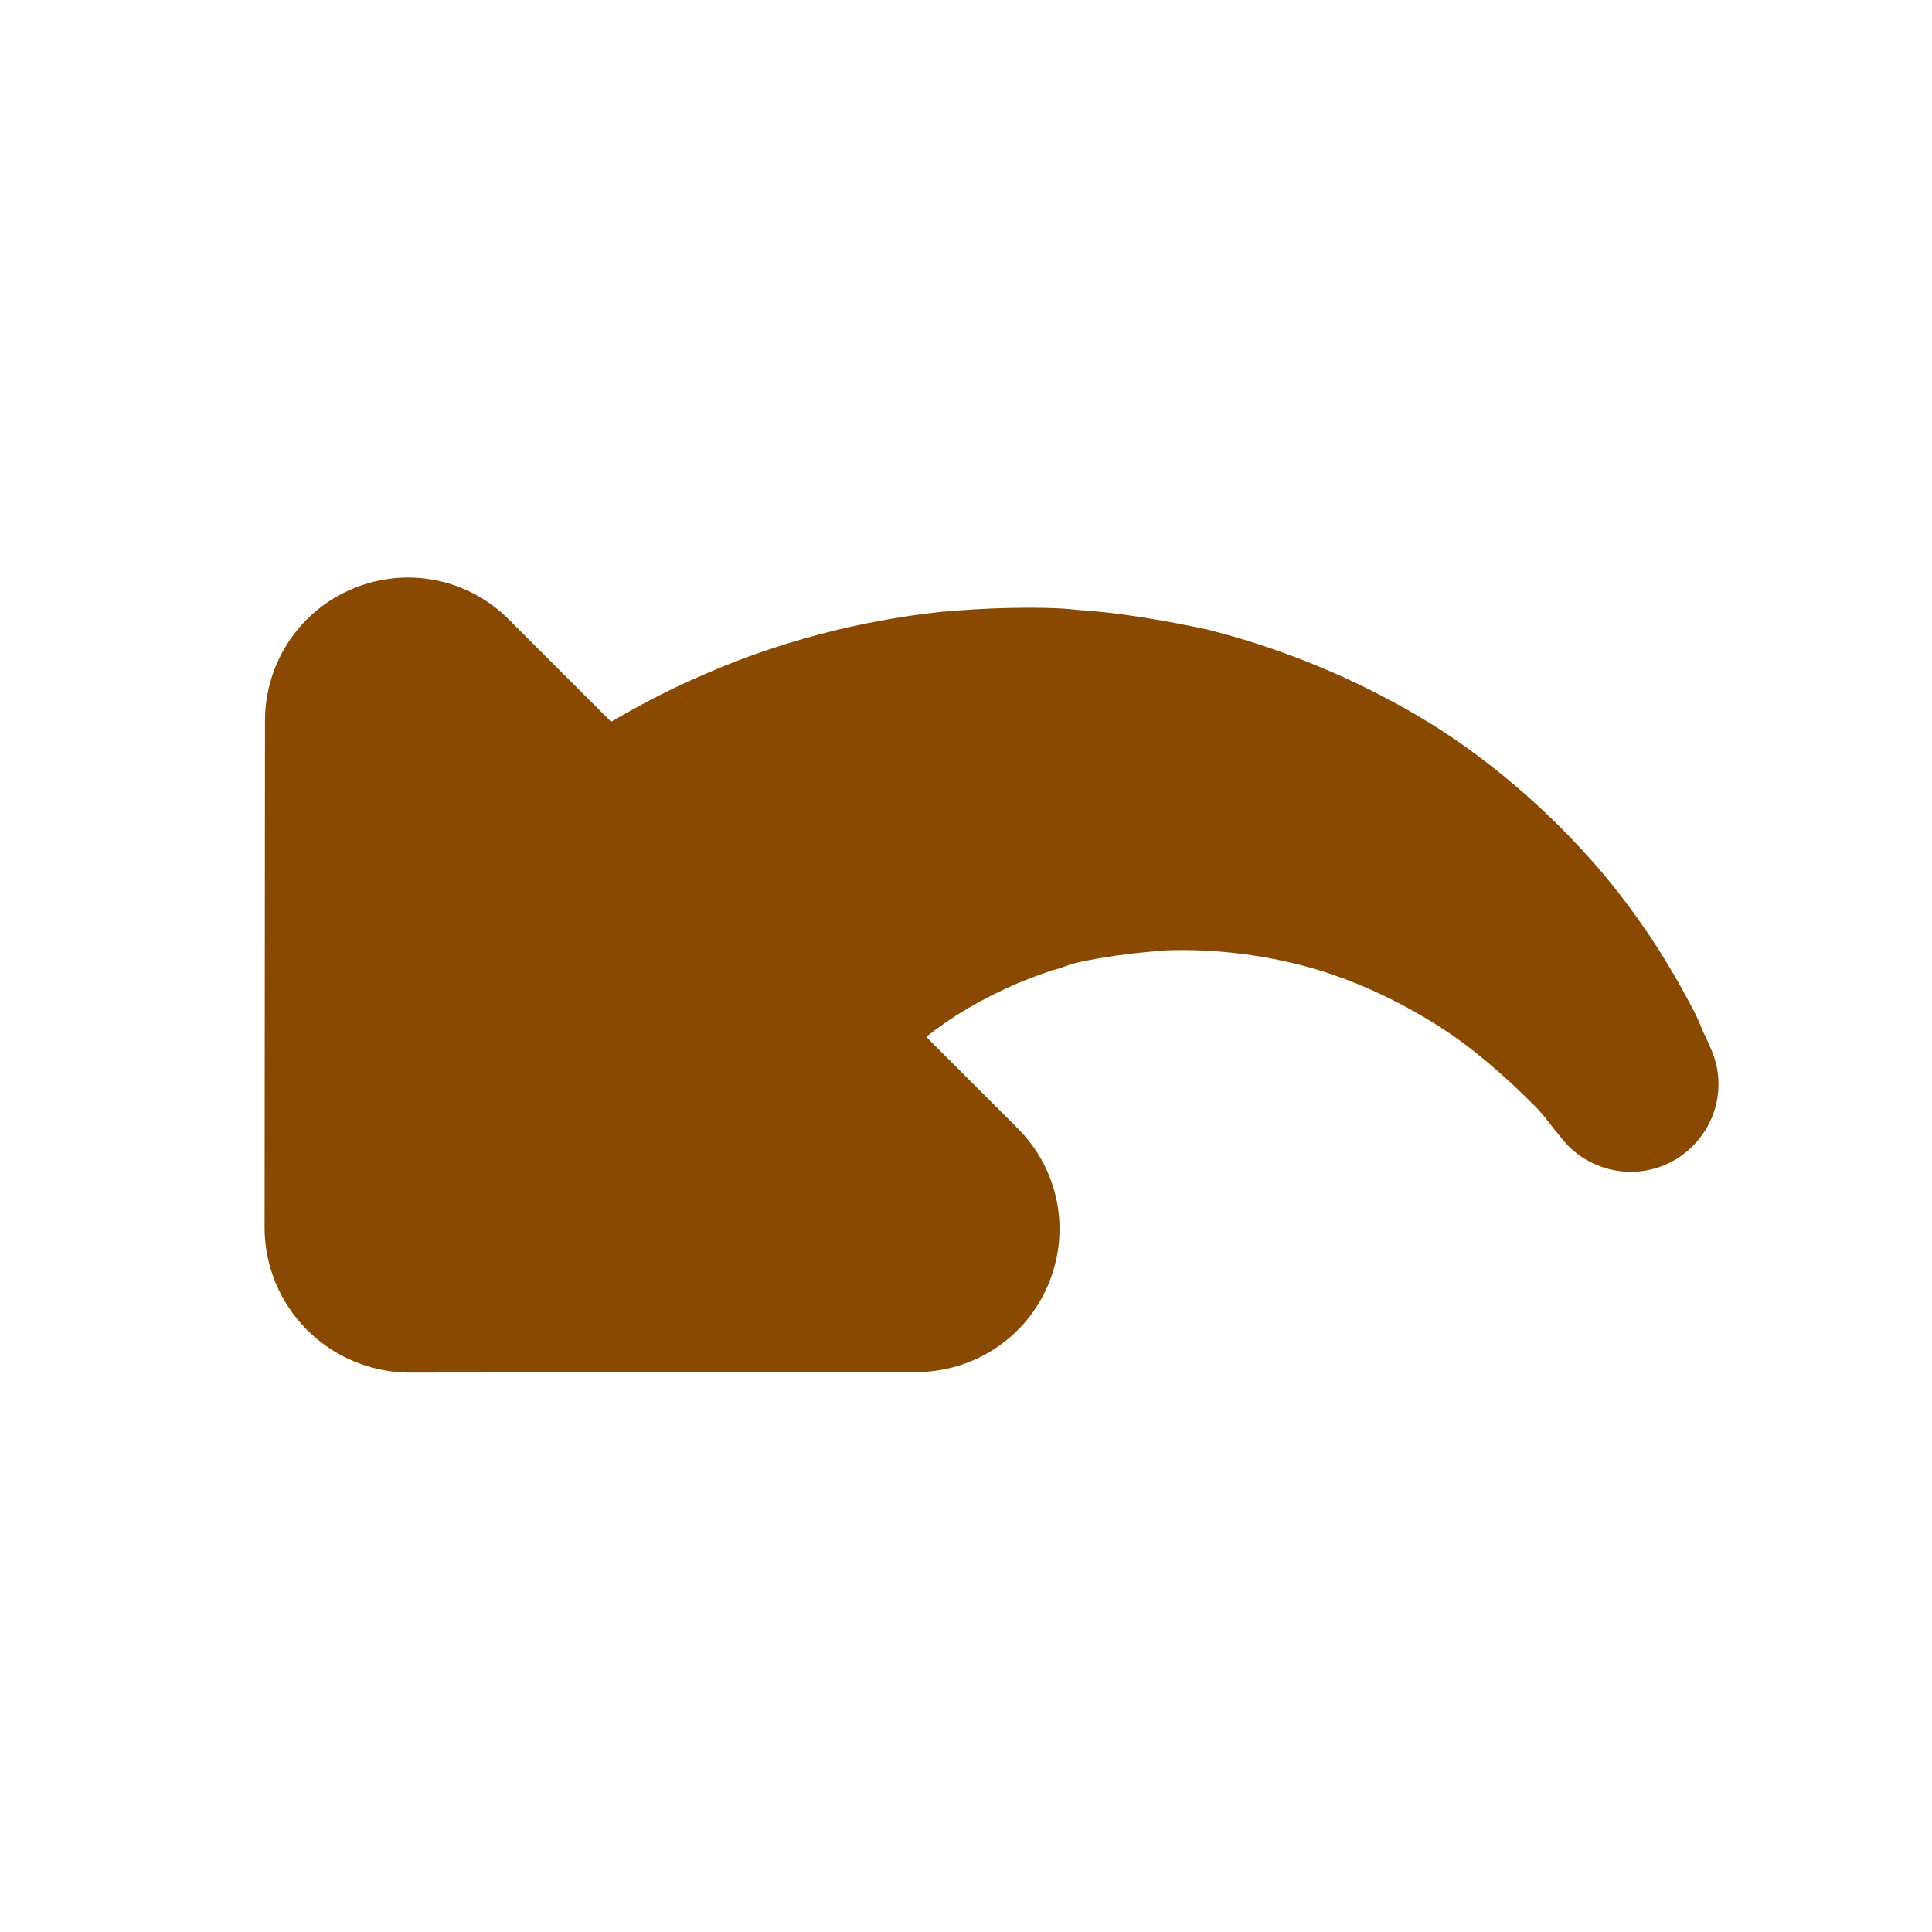 <?xml version="1.0" encoding="UTF-8" standalone="no"?>
<svg width="20px" height="20px" viewBox="0 0 20 20" version="1.1" xmlns="http://www.w3.org/2000/svg" xmlns:xlink="http://www.w3.org/1999/xlink">
    <!-- Generator: Sketch 43.2 (39069) - http://www.bohemiancoding.com/sketch -->
    <title>undo</title>
    <desc>Created with Sketch.</desc>
    <defs></defs>
    <g id="Page-1" stroke="none" stroke-width="1" fill="none" fill-rule="evenodd">
        <g id="undo" fill="#8a4900">
            <path d="M15.558,12.77 L11.84,16.494 C11.561,16.767 11.183,16.921 10.79,16.921 C10.399,16.921 10.021,16.767 9.74,16.494 L6.024,12.77 C5.597,12.343 5.471,11.706 5.702,11.153 C5.933,10.6 6.465,10.243 7.067,10.243 L8.404,10.243 C8.369,9.921 8.278,9.557 8.124,9.172 C8.076,9.06 8.026,8.948 7.97,8.836 C7.893,8.71 7.901,8.675 7.795,8.521 C7.627,8.269 7.473,8.08 7.29,7.863 C6.92,7.464 6.472,7.121 5.996,6.869 C5.513,6.617 5.009,6.463 4.561,6.379 C4.12,6.302 3.714,6.295 3.476,6.295 C3.357,6.288 3.203,6.316 3.126,6.323 C3.042,6.33 2.993,6.337 2.993,6.337 C2.496,6.386 2.048,6.022 1.999,5.525 C1.957,5.105 2.202,4.727 2.573,4.587 C2.573,4.587 2.622,4.566 2.699,4.538 C2.79,4.51 2.874,4.461 3.07,4.405 C3.462,4.286 3.959,4.16 4.61,4.097 C5.254,4.041 6.031,4.055 6.851,4.223 C7.669,4.398 8.53,4.727 9.328,5.203 C9.706,5.448 10.112,5.735 10.427,6.015 C10.567,6.12 10.805,6.358 10.945,6.505 C11.106,6.673 11.253,6.841 11.401,7.016 C11.967,7.716 12.387,8.472 12.66,9.158 C12.821,9.55 12.933,9.921 13.017,10.243 L14.515,10.243 C15.117,10.243 15.649,10.6 15.88,11.153 C16.111,11.706 15.985,12.343 15.558,12.77" id="Fill-1" transform="translate(8.994, 10.494) scale(-1, 1) rotate(-45) translate(-8.994, -10.494) "></path>
        </g>
    </g>
</svg>
